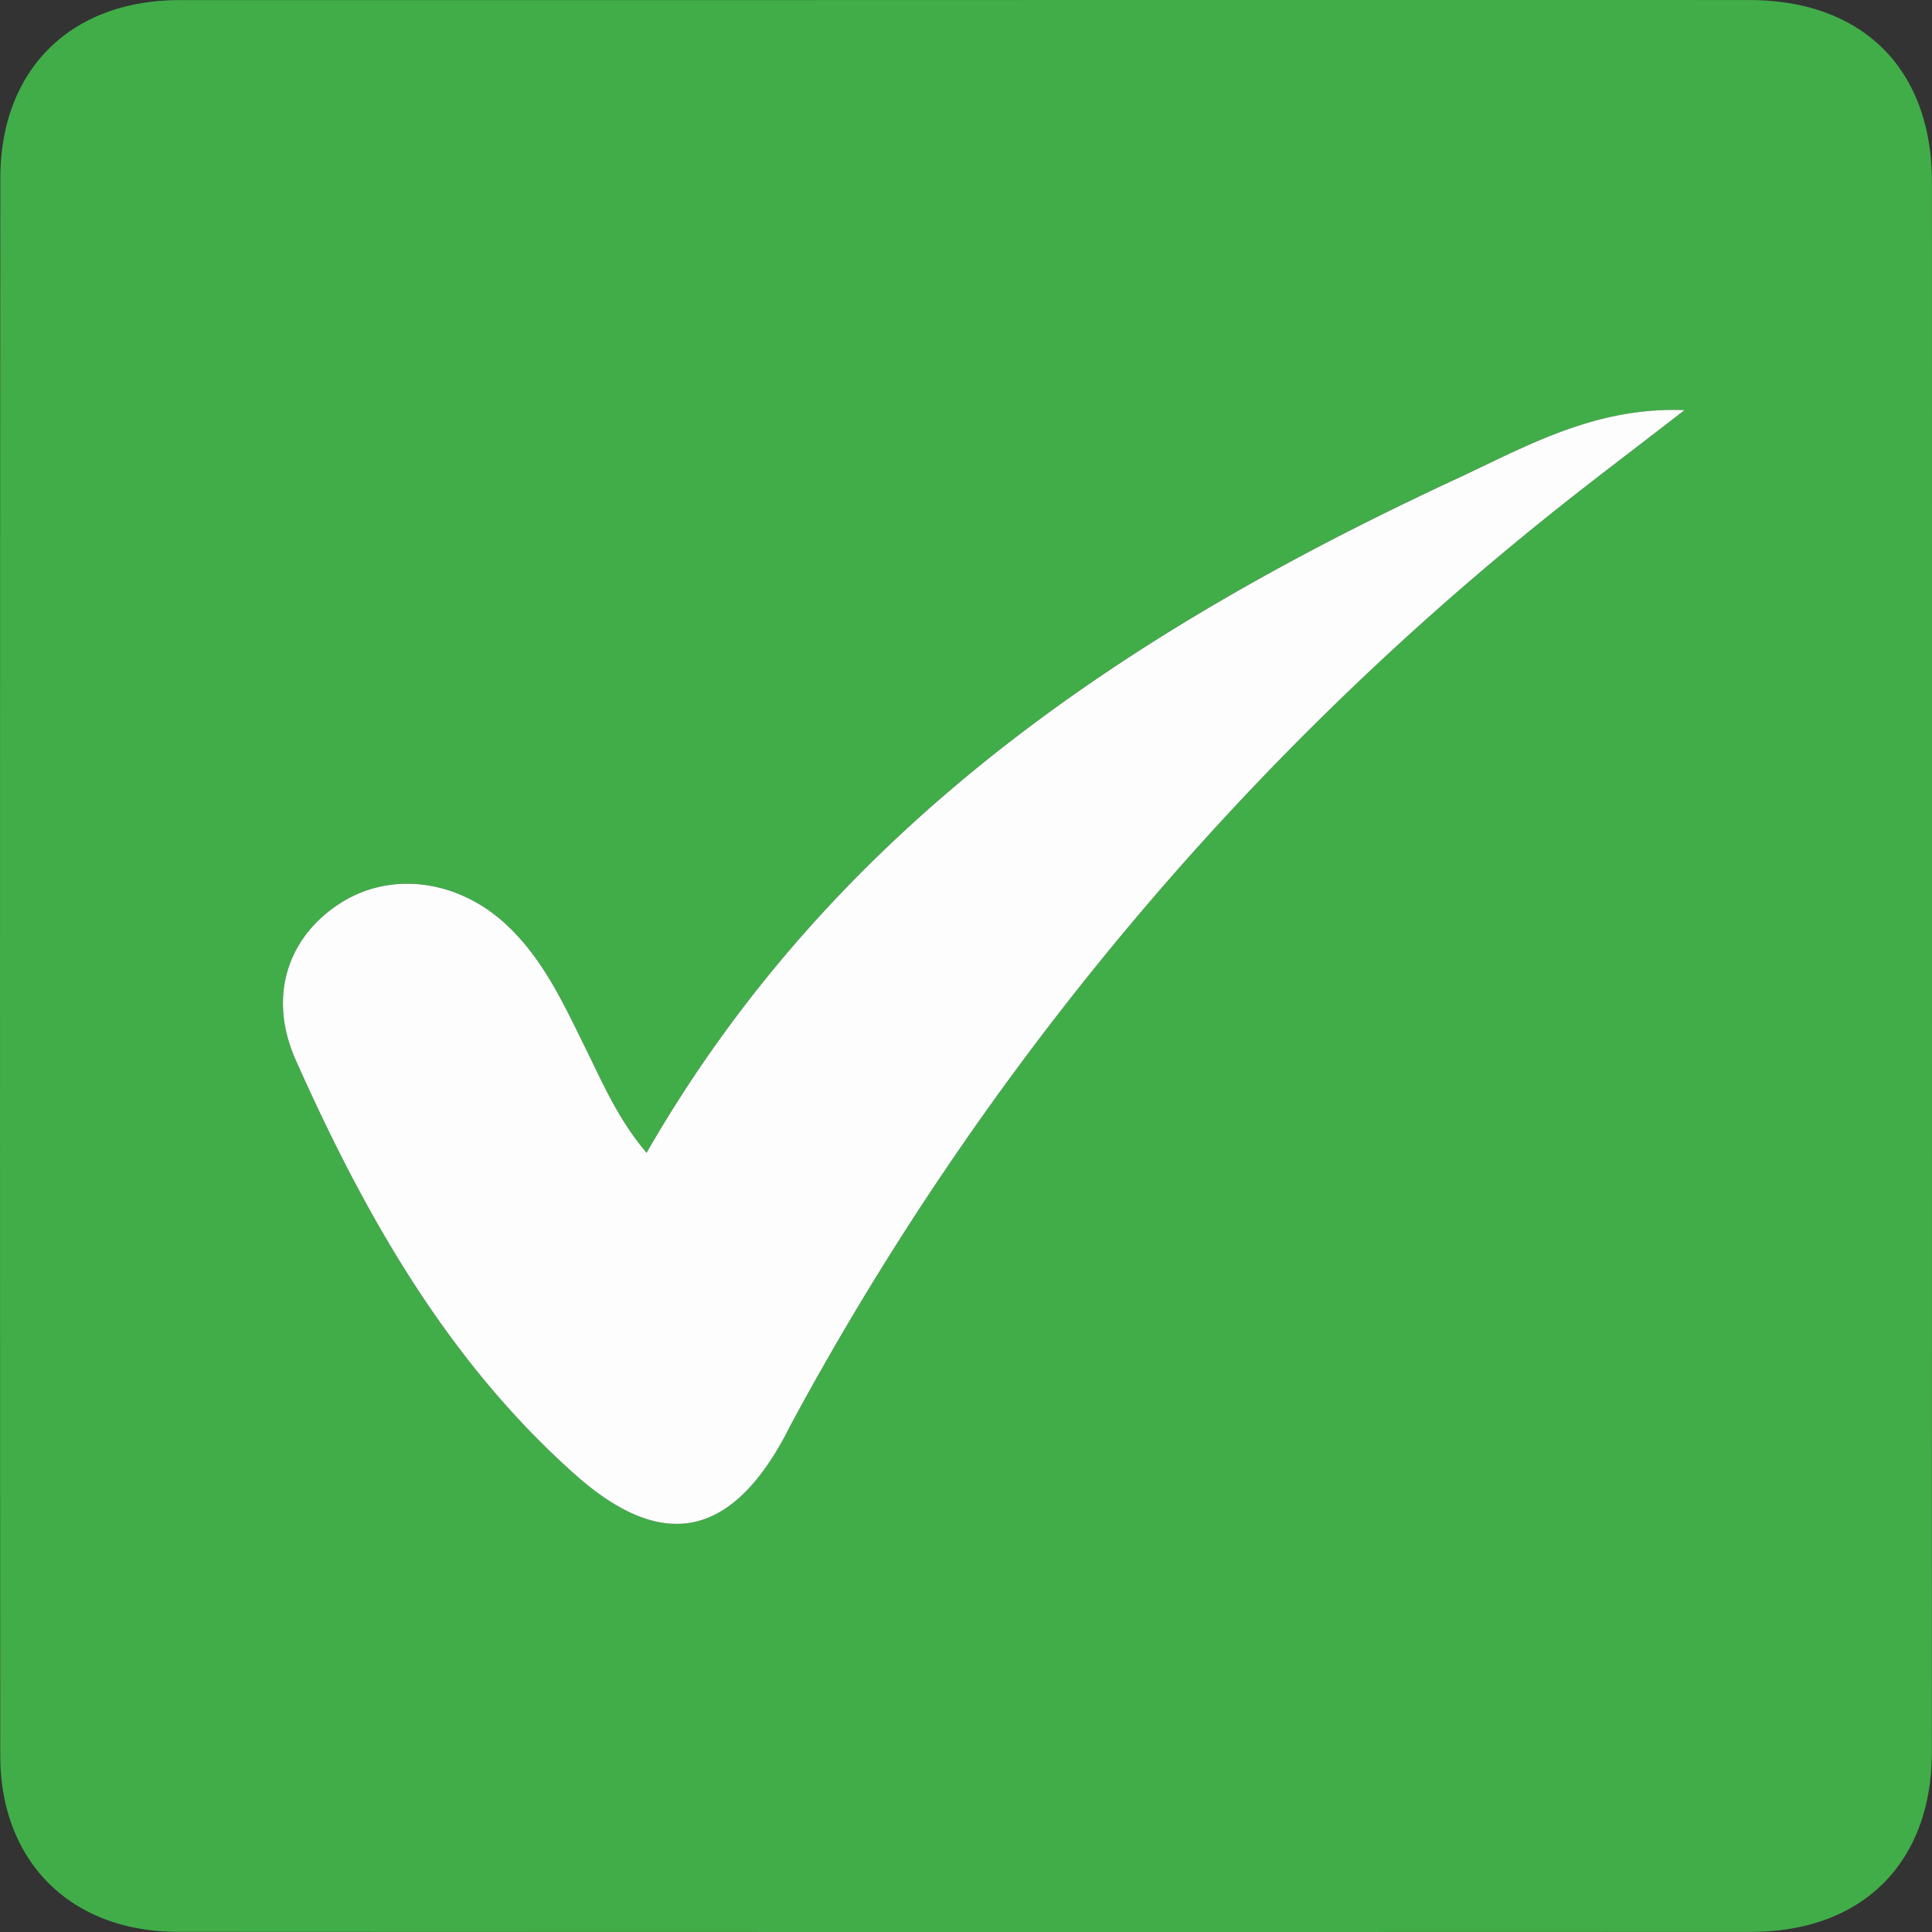 <svg xmlns="http://www.w3.org/2000/svg" width="179.998" height="180" viewBox="0 0 179.998 180">
  <rect x="0" y="0" width="179.998" height="180" fill="#333333" stroke="none"/>
  <g id="Group_361" data-name="Group 361" transform="translate(-1659.02 1247.214)">
    <path id="Path_1465" data-name="Path 1465" d="M1821.971-1247.21q-36.383-.012-72.75,0-36.749.011-73.489.007c-10.118.014-16.673,6.46-16.68,16.592q-.056,73.485-.007,146.97c.007,9.9,6.606,16.4,16.51,16.406q73.3.035,146.6.008c10.406-.008,16.85-6.452,16.85-16.783q.022-73.121.008-146.231C1839.006-1240.8,1832.547-1247.21,1821.971-1247.21Zm-19.407,48.621a277.041,277.041,0,0,0-69.646,83.7c-.3.539-.562,1.094-.858,1.633-5.113,9.37-11.455,10.56-19.5,3.384-11.921-10.619-19.592-24.226-25.977-38.556-2.69-6.03-.68-11.558,4.139-14.639,4.745-3.039,11.048-2.2,15.586,2.1,3.377,3.2,5.27,7.369,7.279,11.448,1.582,3.192,2.972,6.5,5.669,9.7,17.522-30.493,44.94-48.629,75.544-62.832,6.489-3.009,12.873-6.674,21.158-6.349C1811.152-1205.271,1806.791-1202.012,1802.565-1198.59Z" transform="translate(0)" fill="#41ad49"/>
    <path id="Path_1466" data-name="Path 1466" d="M1825.263-1195.517c-4.8,3.733-9.164,6.991-13.391,10.414a277.055,277.055,0,0,0-69.646,83.7c-.3.54-.562,1.094-.857,1.633-5.114,9.371-11.455,10.561-19.5,3.385-11.921-10.62-19.592-24.226-25.978-38.556-2.689-6.03-.68-11.558,4.139-14.639,4.744-3.038,11.048-2.2,15.586,2.105,3.377,3.2,5.27,7.369,7.28,11.449,1.582,3.191,2.971,6.5,5.668,9.7,17.522-30.493,44.94-48.628,75.544-62.832C1810.593-1192.177,1816.978-1195.843,1825.263-1195.517Z" transform="translate(-9.307 -13.486)" fill="#fdfdfd"/>
  </g>
</svg>
